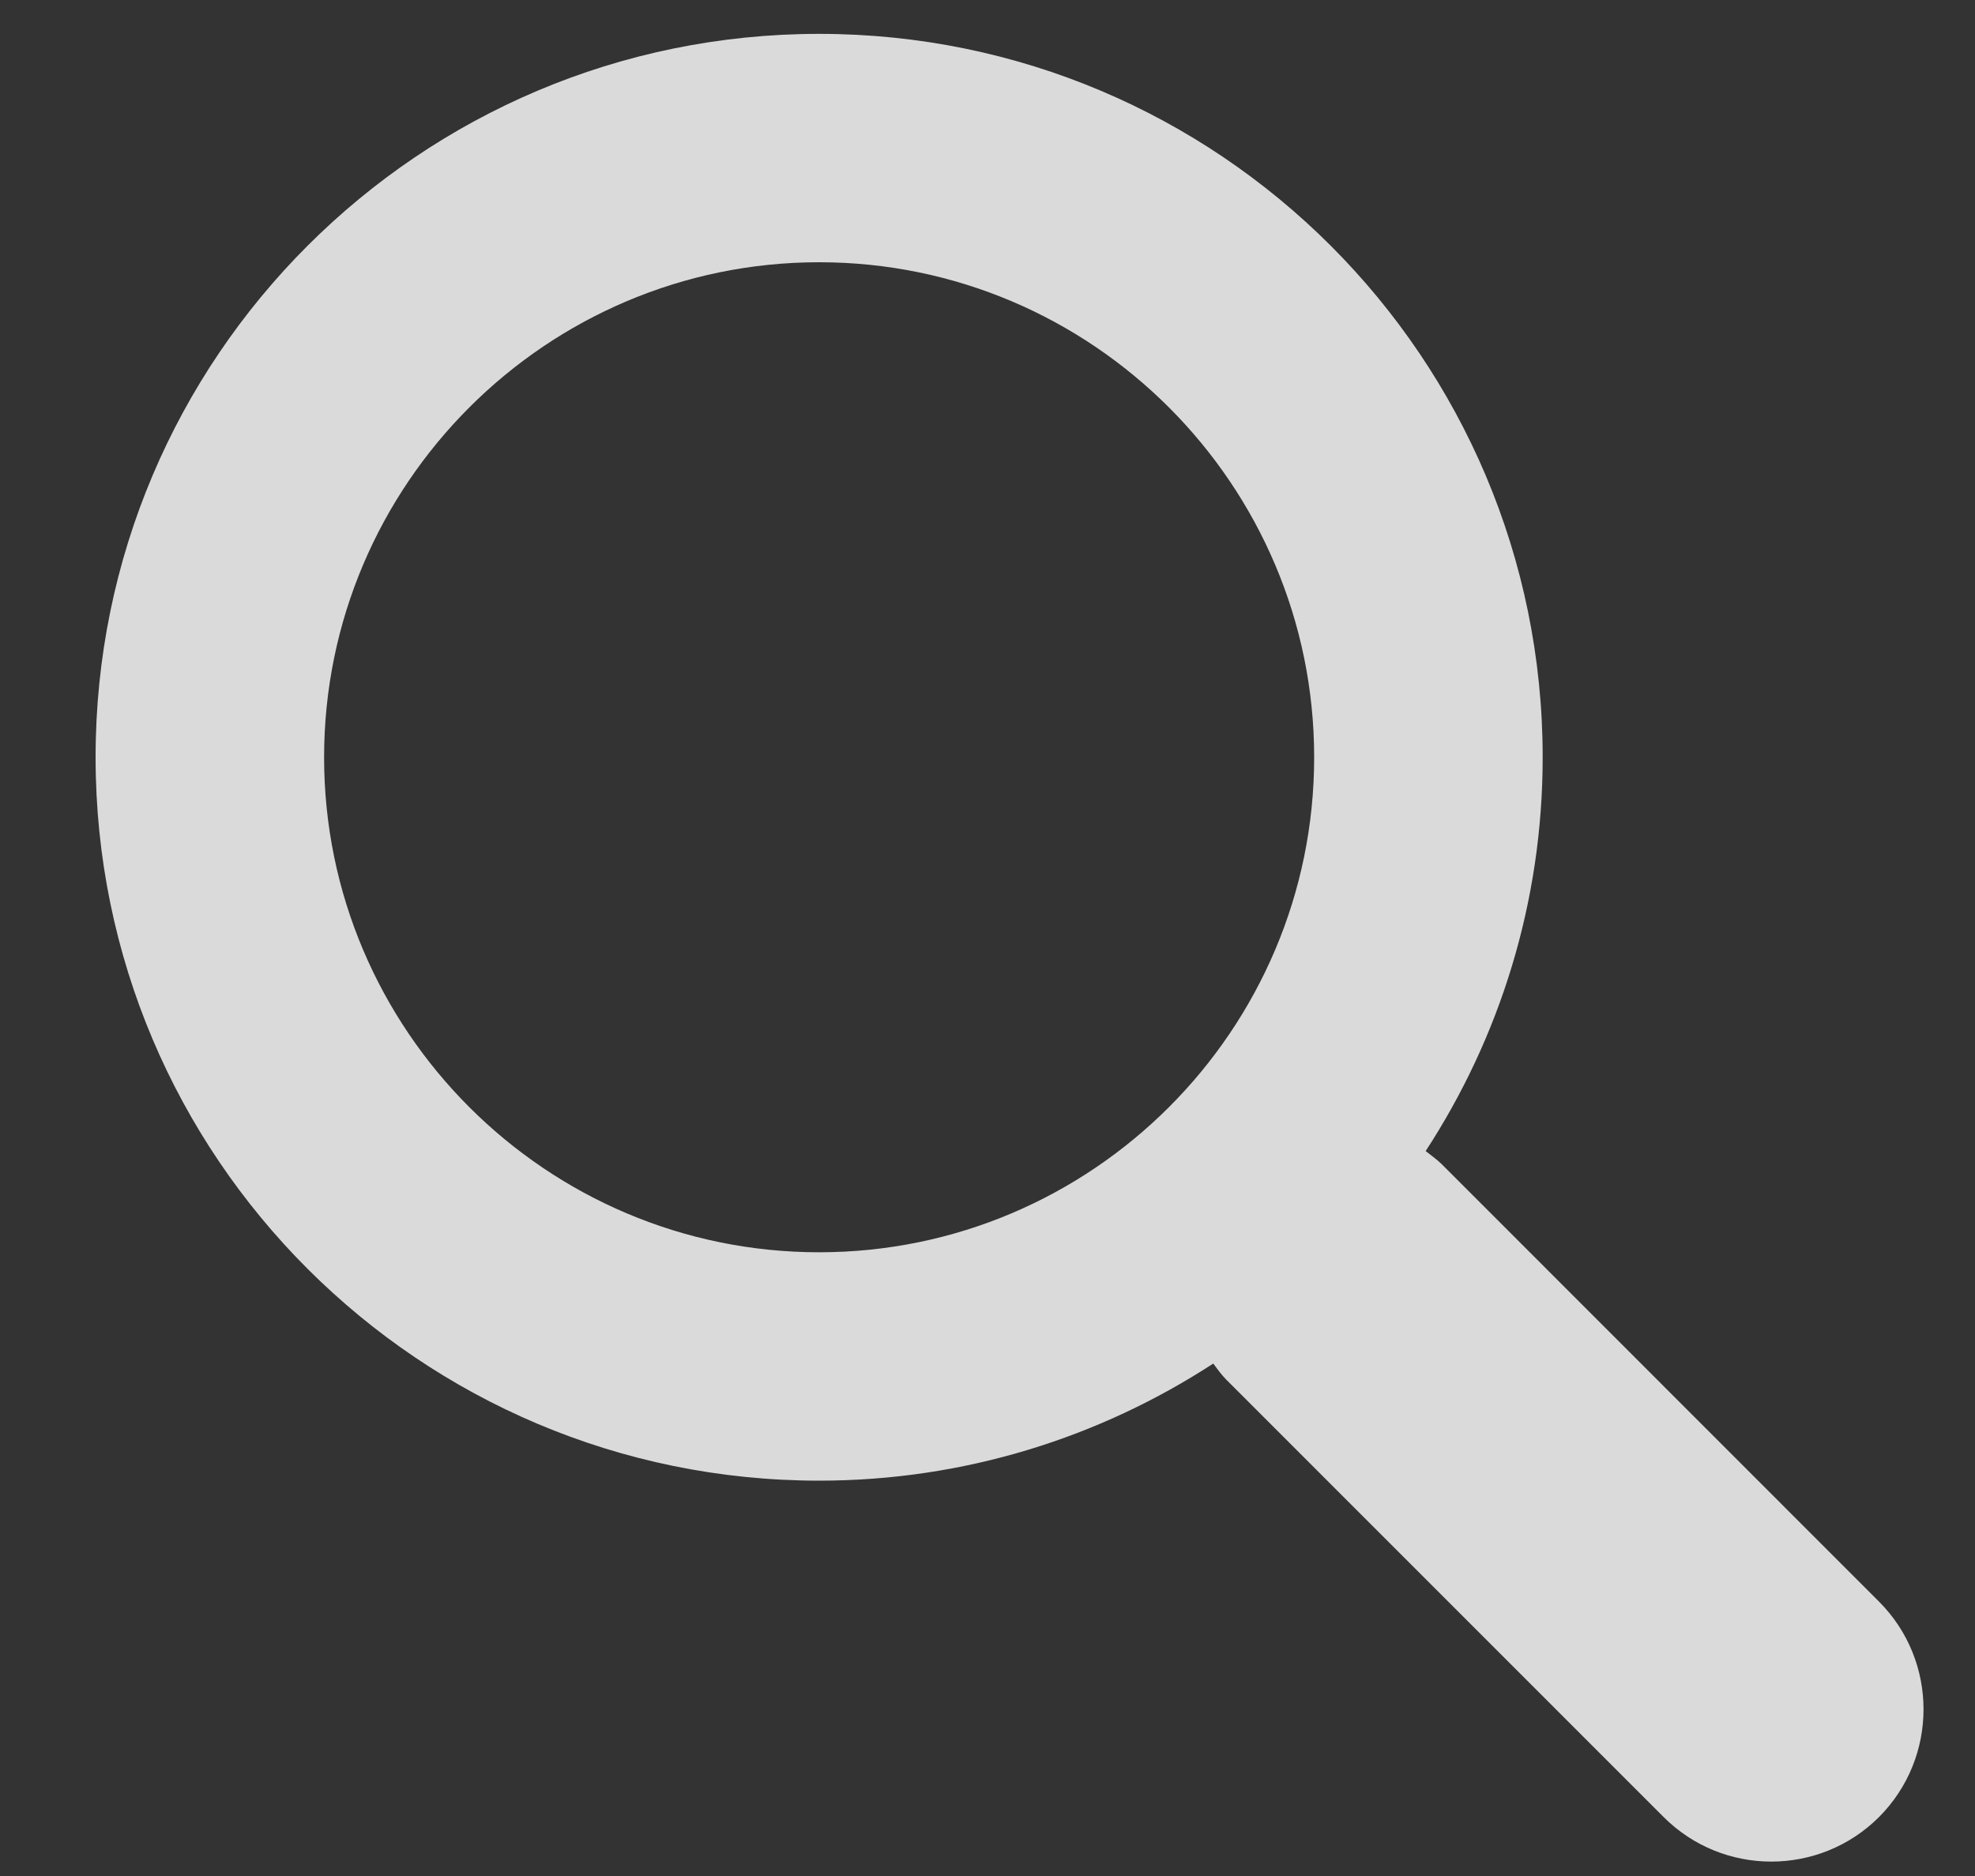 <svg 
 xmlns="http://www.w3.org/2000/svg"
 xmlns:xlink="http://www.w3.org/1999/xlink"
 width="20px" height="19px">
<rect width="100%" height="100%" fill="#333333" stroke="none"/>
<path fill-rule="evenodd"  opacity="0.82" fill="rgb(255, 255, 255)"
 d="M19.028,16.221 L14.600,11.791 C14.548,11.740 14.491,11.701 14.437,11.658 C15.185,10.510 15.622,9.143 15.622,7.670 C15.622,3.623 12.342,0.343 8.295,0.343 C4.250,0.343 0.968,3.623 0.968,7.670 C0.968,11.717 4.250,14.996 8.295,14.996 C9.767,14.996 11.137,14.558 12.286,13.810 C12.328,13.866 12.367,13.921 12.417,13.972 L16.846,18.402 C17.148,18.704 17.542,18.854 17.937,18.854 C18.332,18.854 18.726,18.704 19.028,18.403 C19.629,17.800 19.629,16.823 19.028,16.221 M8.295,12.683 C5.532,12.683 3.282,10.434 3.282,7.670 C3.282,4.906 5.532,2.656 8.295,2.656 C11.058,2.656 13.308,4.906 13.308,7.670 C13.308,10.434 11.058,12.683 8.295,12.683 "/>
</svg>